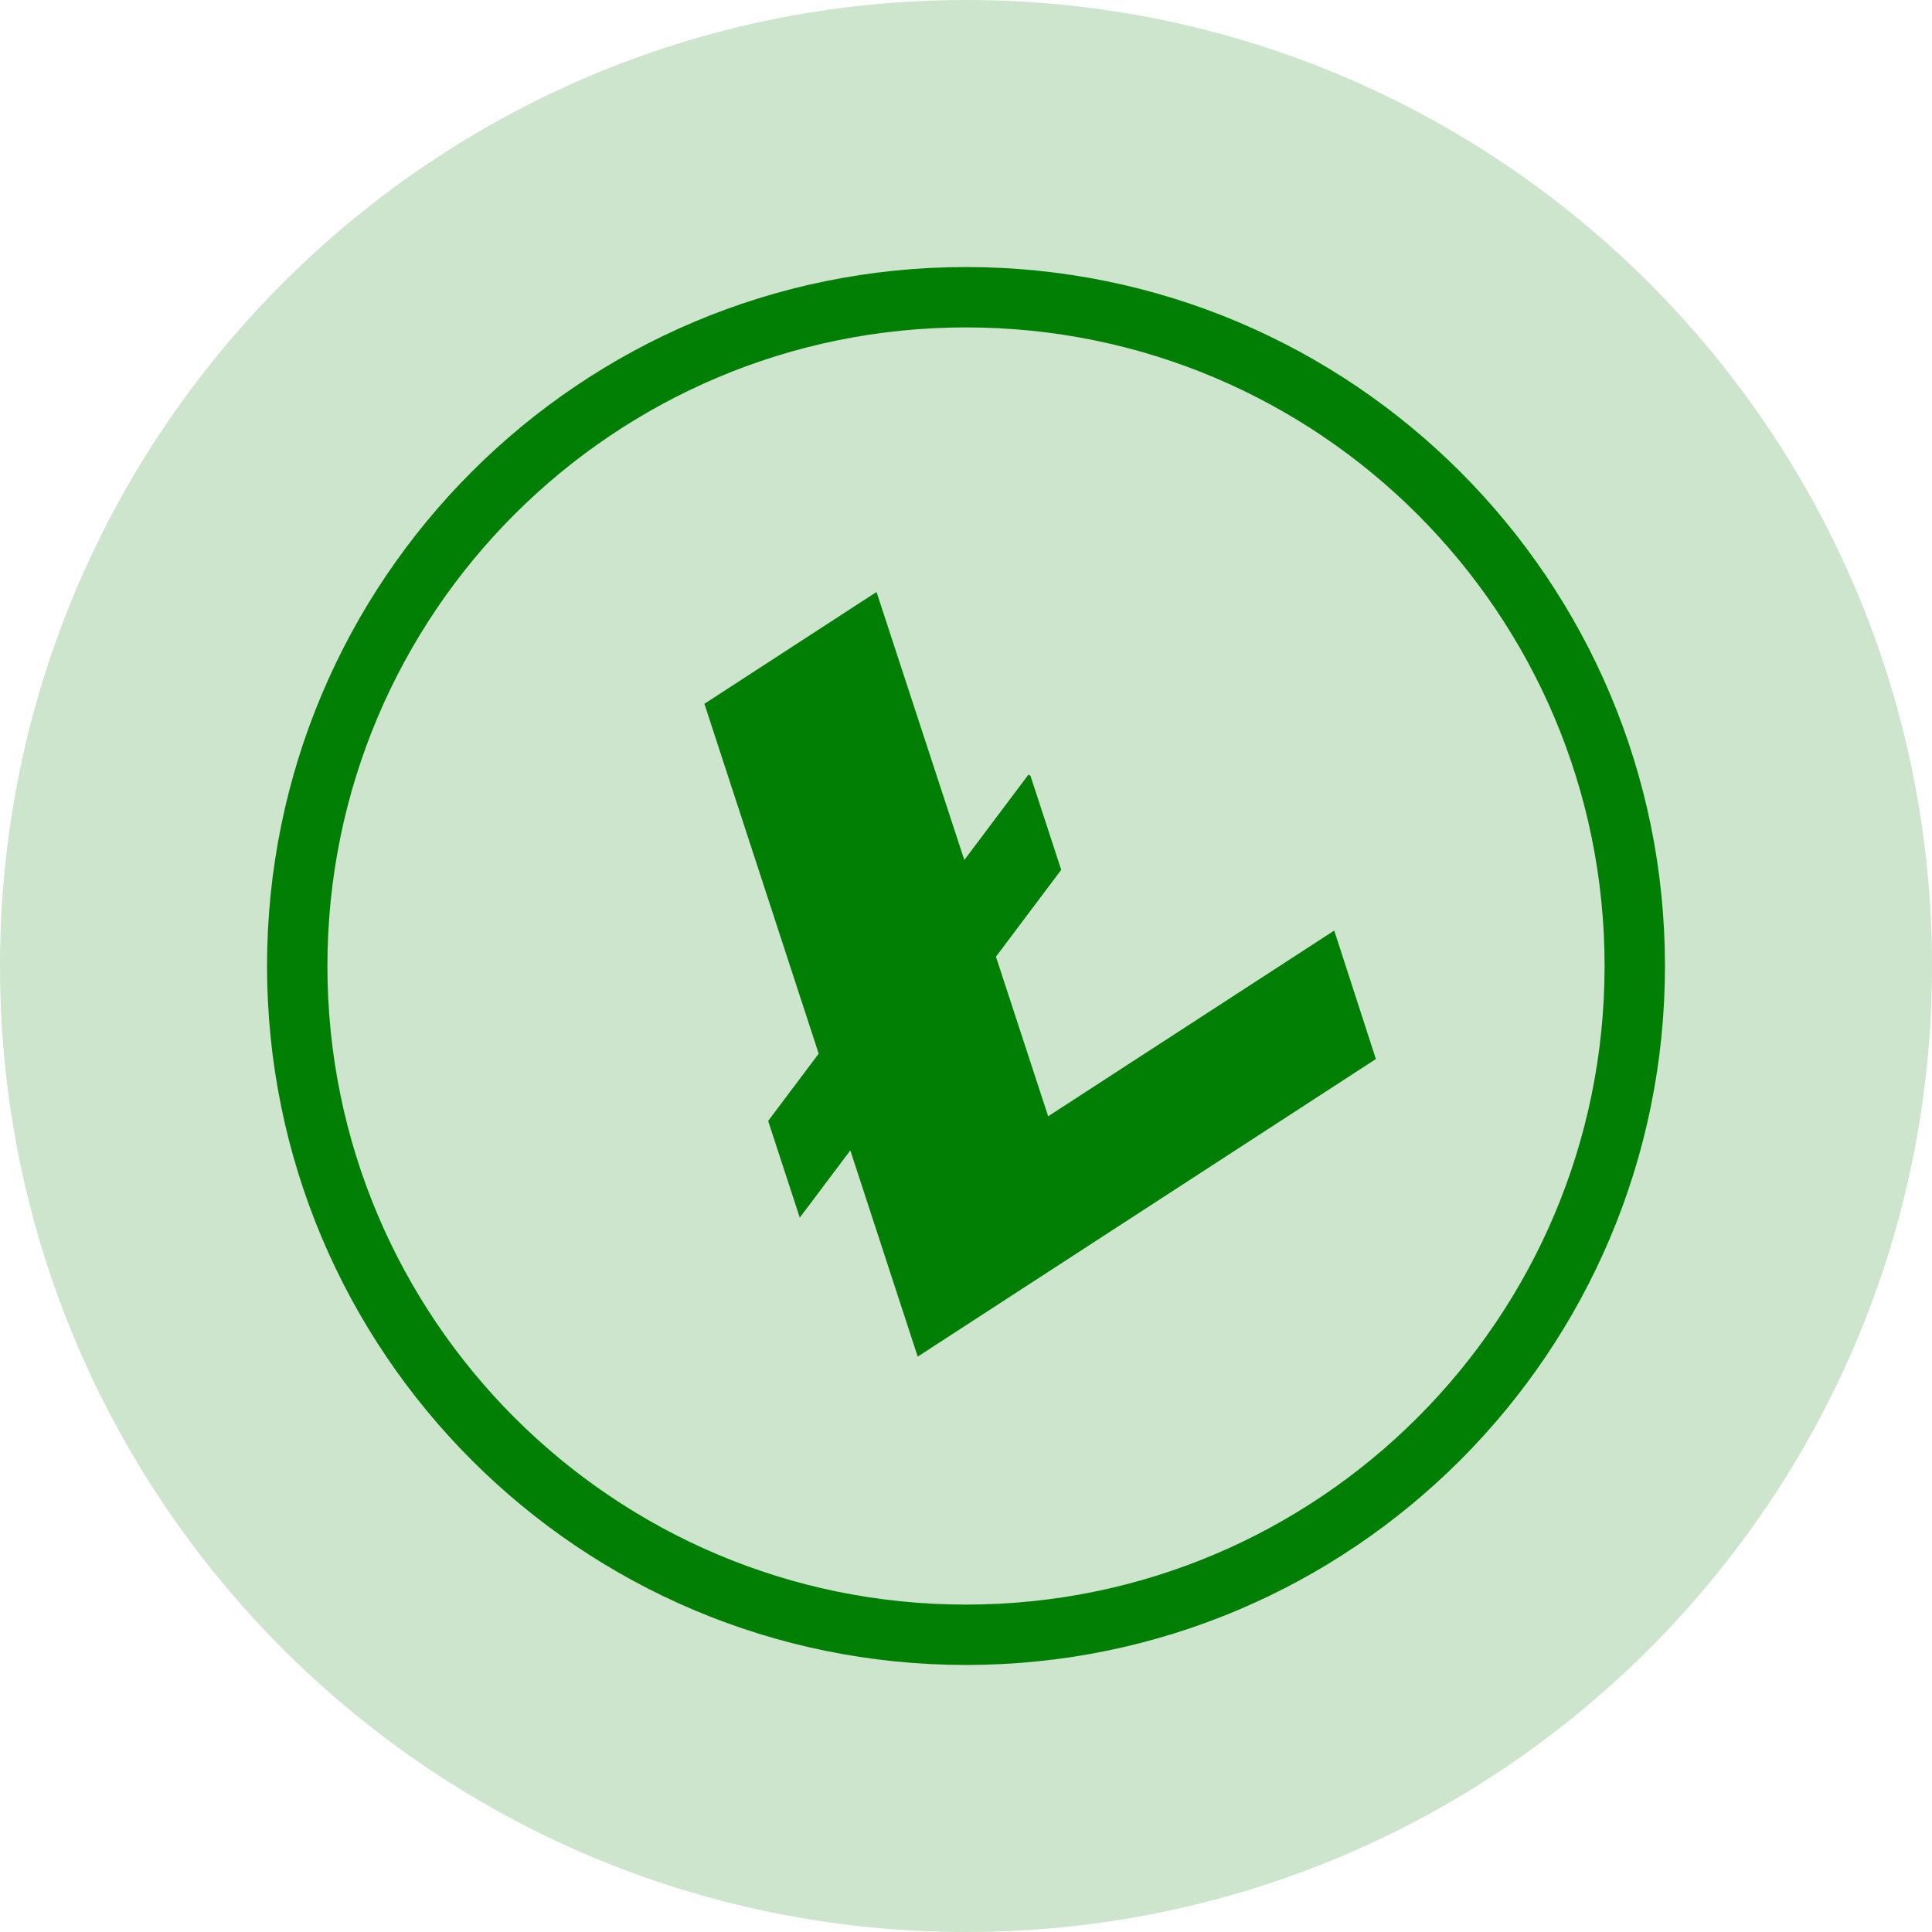 <svg width="32" height="32" viewBox="0 0 32 32" fill="none" xmlns="http://www.w3.org/2000/svg">
<path opacity="0.2" d="M16 32C24.837 32 32 24.837 32 16C32 7.163 24.837 0 16 0C7.163 0 0 7.163 0 16C0 24.837 7.163 32 16 32Z" fill="#017F04"/>
<path d="M17.361 18.489L16.496 15.846L17.577 14.407L17.069 12.853L17.036 12.828L15.972 14.244L14.518 9.805L11.667 11.657L13.56 17.452L12.723 18.566L13.247 20.168L14.084 19.054L15.2 22.47L22.789 17.541L22.099 15.413L17.361 18.489Z" fill="#017F04"/>
<path fill-rule="evenodd" clip-rule="evenodd" d="M16 27.077C22.117 27.077 27.077 22.117 27.077 16C27.077 9.882 22.117 4.923 16 4.923C9.882 4.923 4.923 9.882 4.923 16C4.923 22.117 9.882 27.077 16 27.077Z" stroke="#017F04"/>
</svg>
